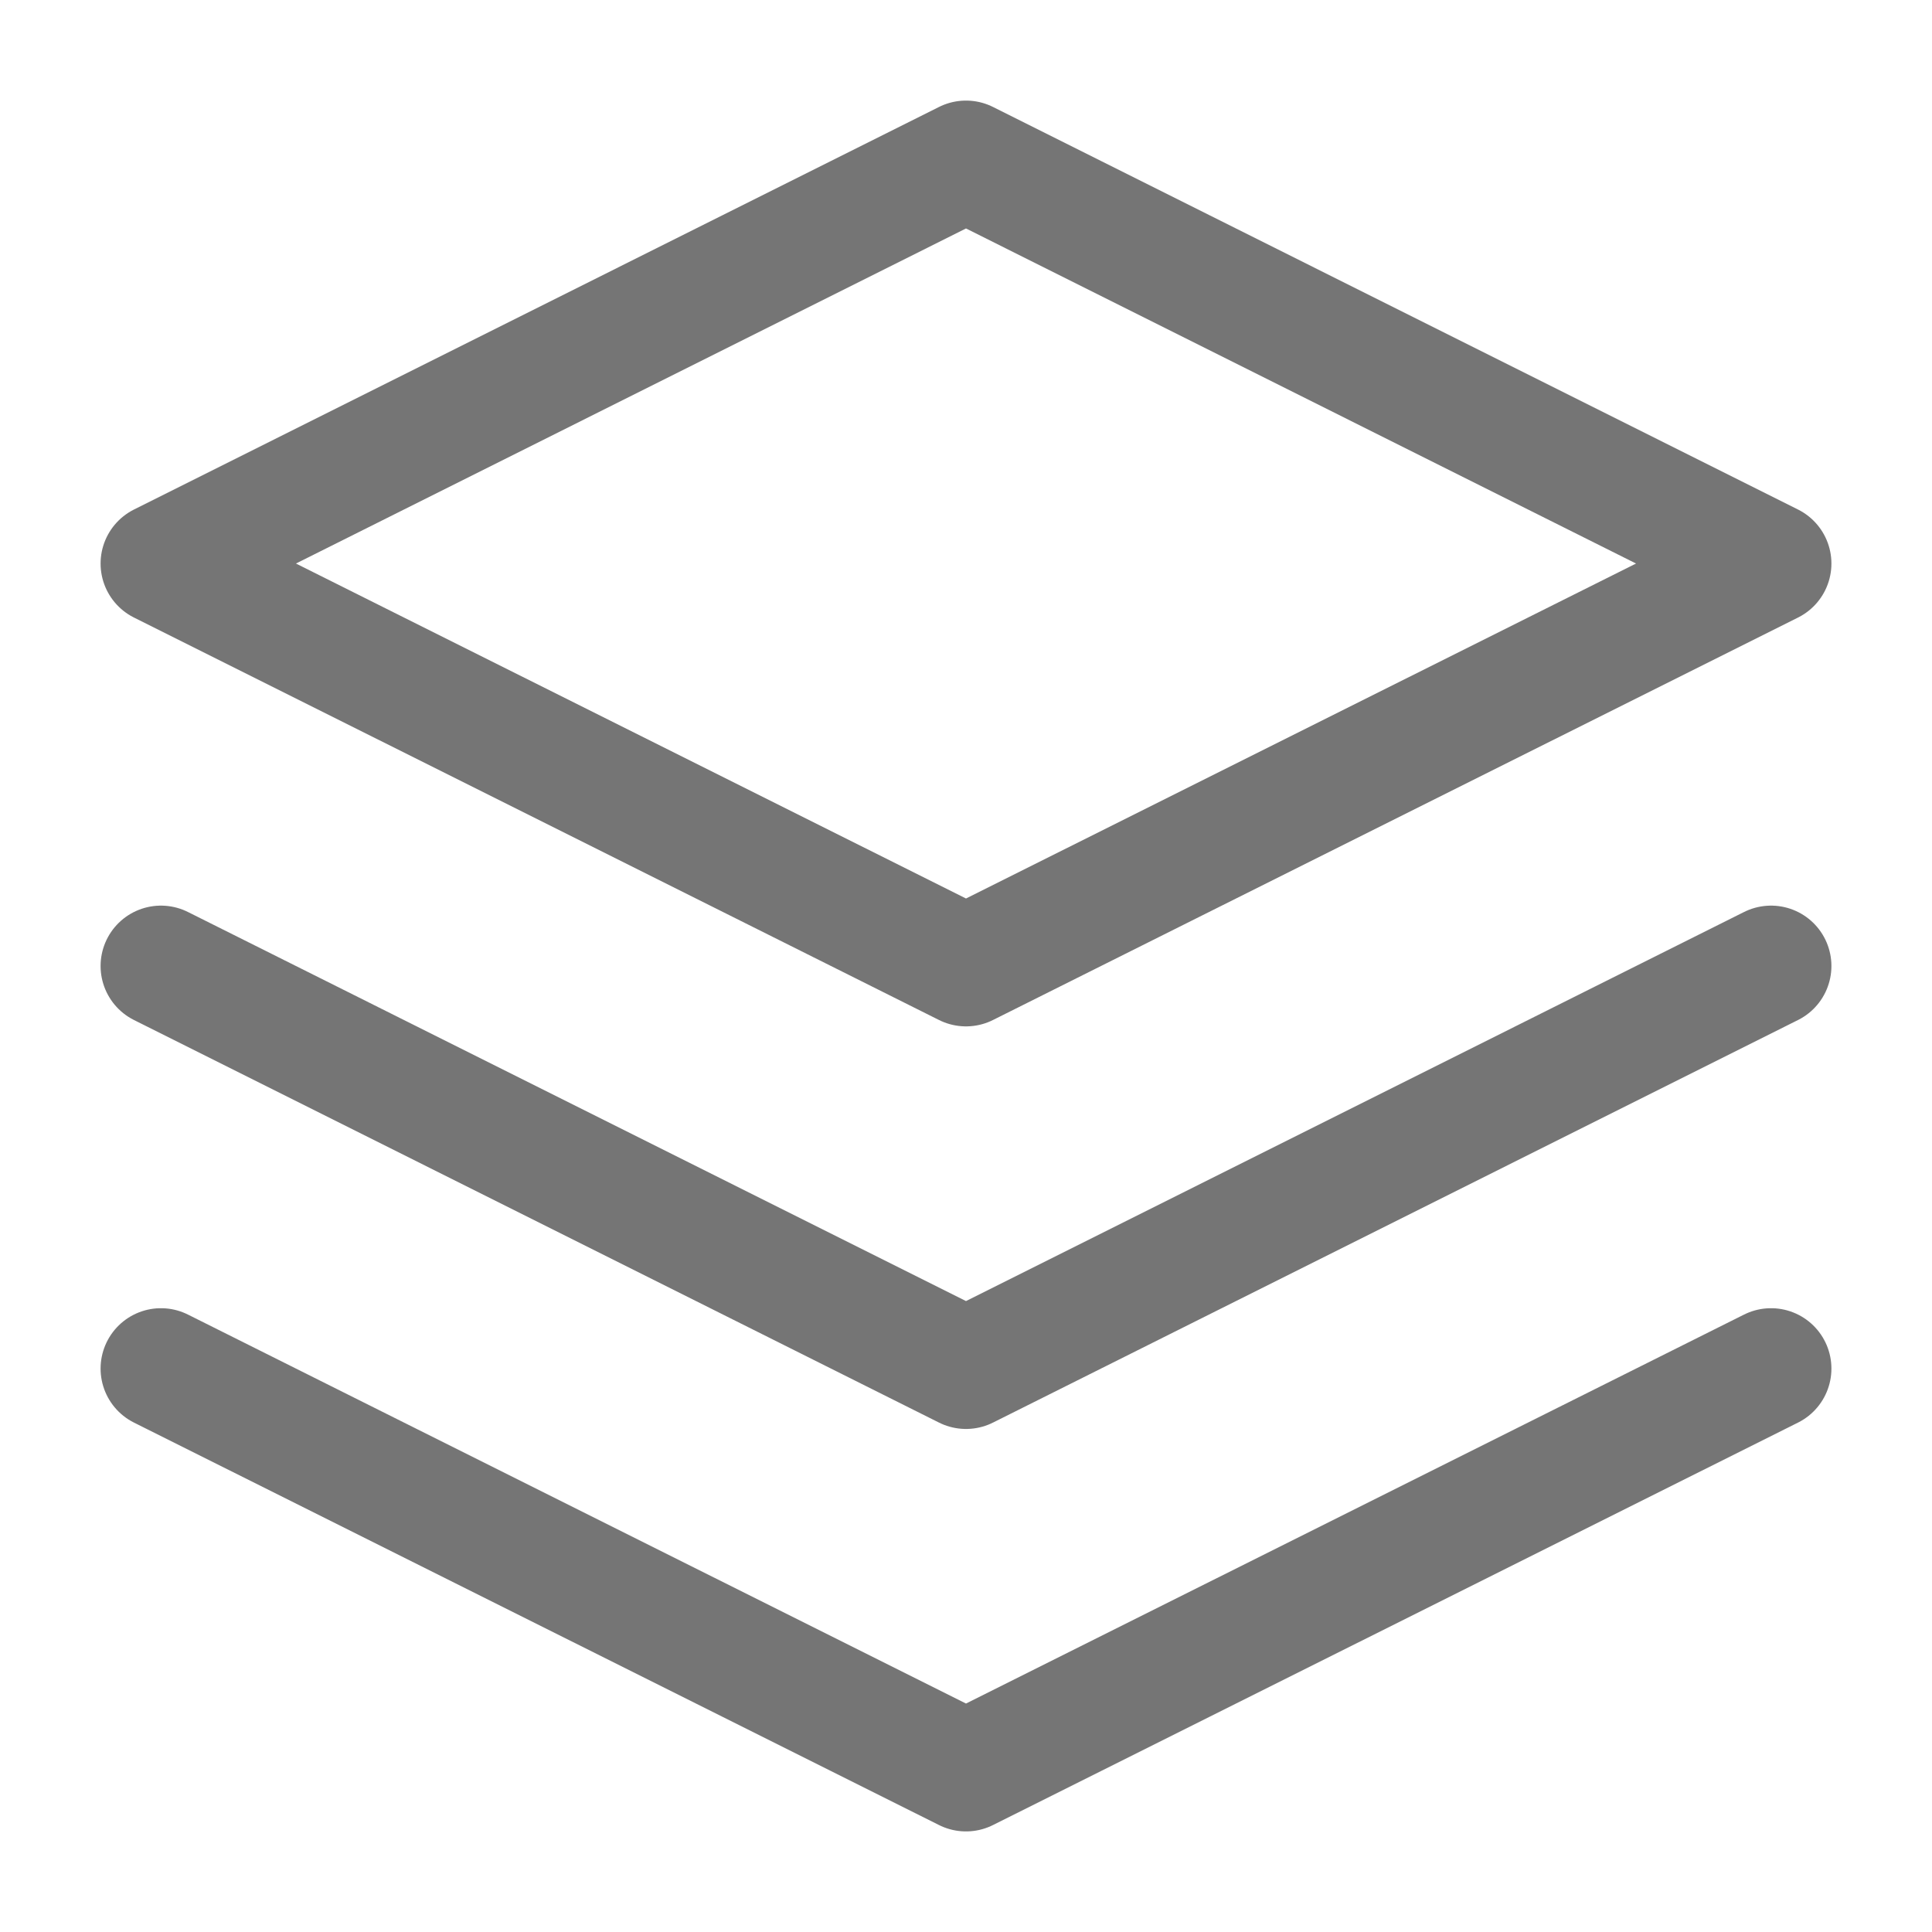 <svg width="16" height="16" viewBox="0 0 16 16" fill="none" xmlns="http://www.w3.org/2000/svg">
<path d="M1.333 11.334L8 14.667L14.667 11.334M1.333 8L8 11.334L14.667 8M8 1.333L1.333 4.667L8 8L14.667 4.667L8 1.333Z" stroke="#757575" stroke-linecap="round" stroke-linejoin="round"/>
</svg>
